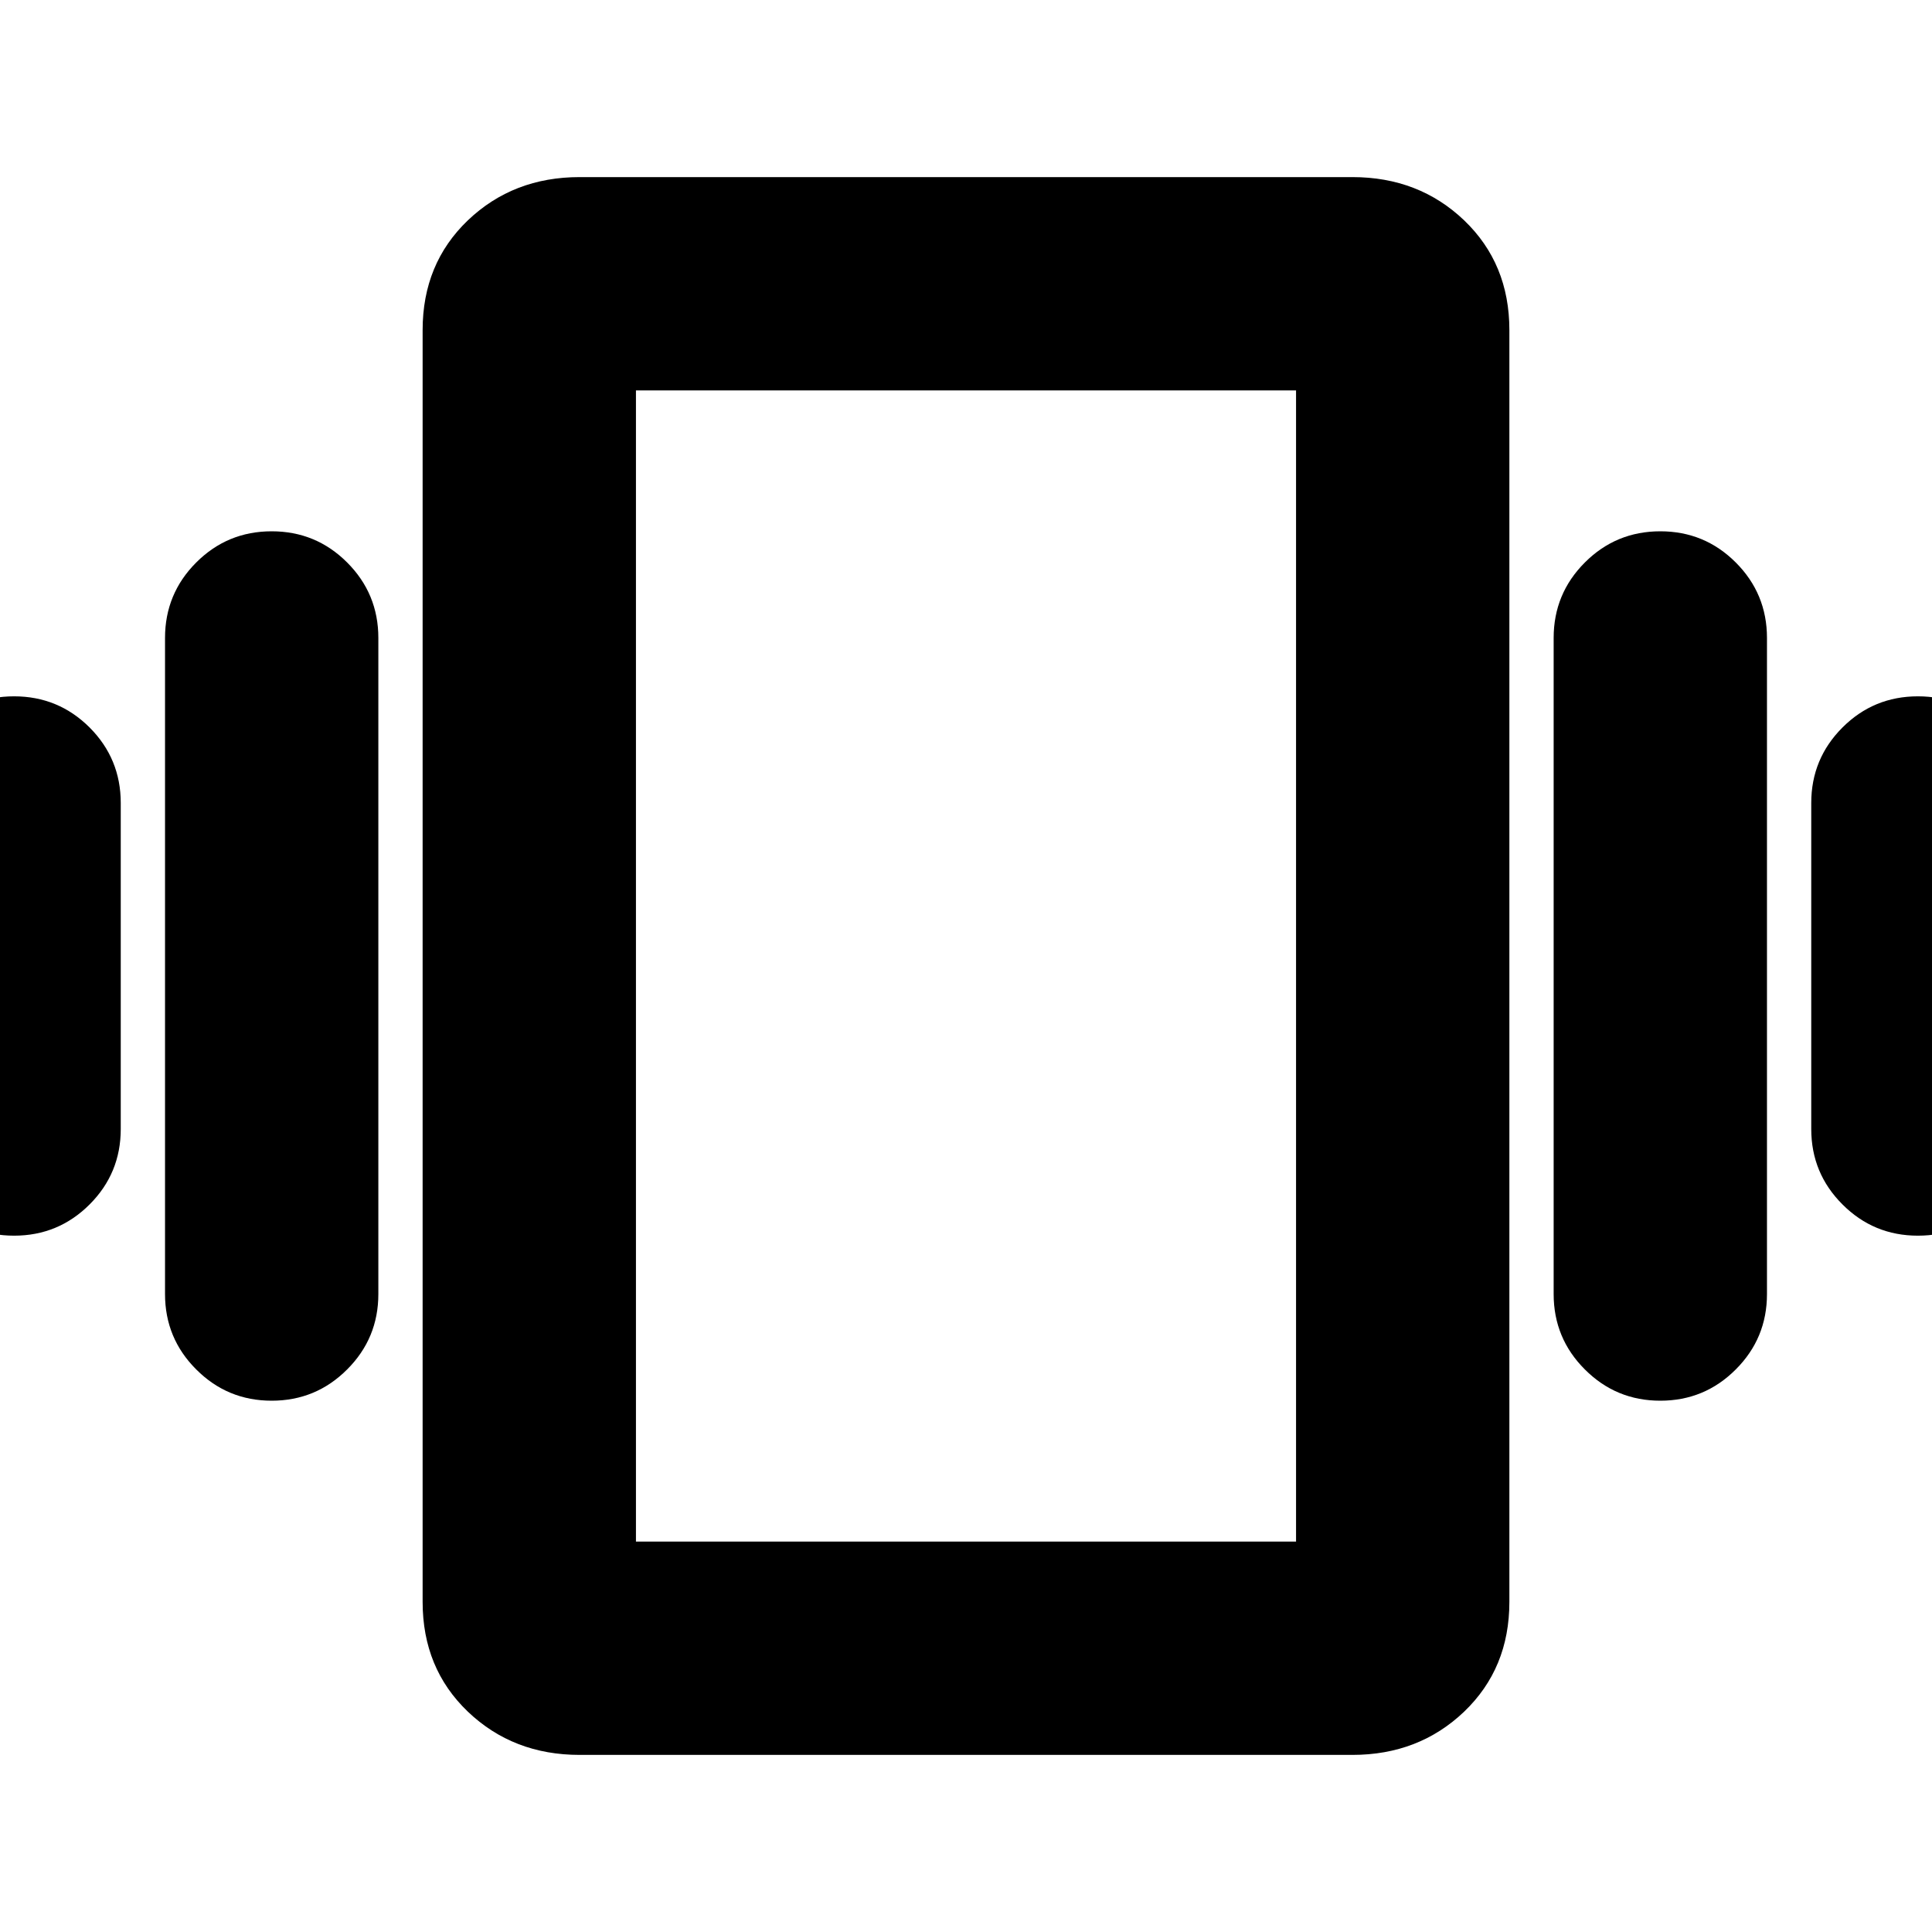 <svg xmlns="http://www.w3.org/2000/svg" height="24" width="24"><path d="M0.175 15.35Q-0.375 15.35 -0.763 14.962Q-1.15 14.575 -1.15 14.025V9.975Q-1.15 9.425 -0.763 9.037Q-0.375 8.65 0.175 8.65Q0.725 8.65 1.113 9.037Q1.5 9.425 1.5 9.975V14.025Q1.5 14.575 1.113 14.962Q0.725 15.35 0.175 15.35ZM3.375 17.4Q2.825 17.4 2.438 17.012Q2.05 16.625 2.05 16.075V7.925Q2.05 7.375 2.438 6.987Q2.825 6.6 3.375 6.6Q3.925 6.6 4.312 6.987Q4.7 7.375 4.7 7.925V16.075Q4.7 16.625 4.312 17.012Q3.925 17.4 3.375 17.4ZM23.825 15.35Q23.275 15.35 22.888 14.962Q22.5 14.575 22.5 14.025V9.975Q22.5 9.425 22.888 9.037Q23.275 8.65 23.825 8.65Q24.375 8.65 24.763 9.037Q25.15 9.425 25.15 9.975V14.025Q25.15 14.575 24.763 14.962Q24.375 15.35 23.825 15.35ZM20.625 17.4Q20.075 17.4 19.688 17.012Q19.3 16.625 19.3 16.075V7.925Q19.3 7.375 19.688 6.987Q20.075 6.6 20.625 6.6Q21.175 6.6 21.562 6.987Q21.95 7.375 21.95 7.925V16.075Q21.95 16.625 21.562 17.012Q21.175 17.4 20.625 17.4ZM7.2 21.8Q6.375 21.8 5.812 21.263Q5.25 20.725 5.25 19.9V4.1Q5.25 3.275 5.812 2.737Q6.375 2.2 7.2 2.2H16.8Q17.625 2.2 18.188 2.737Q18.75 3.275 18.75 4.1V19.9Q18.75 20.725 18.188 21.263Q17.625 21.8 16.8 21.8ZM7.9 19.15H16.1V4.85H7.9ZM7.9 4.85V19.15Z"/></svg>
